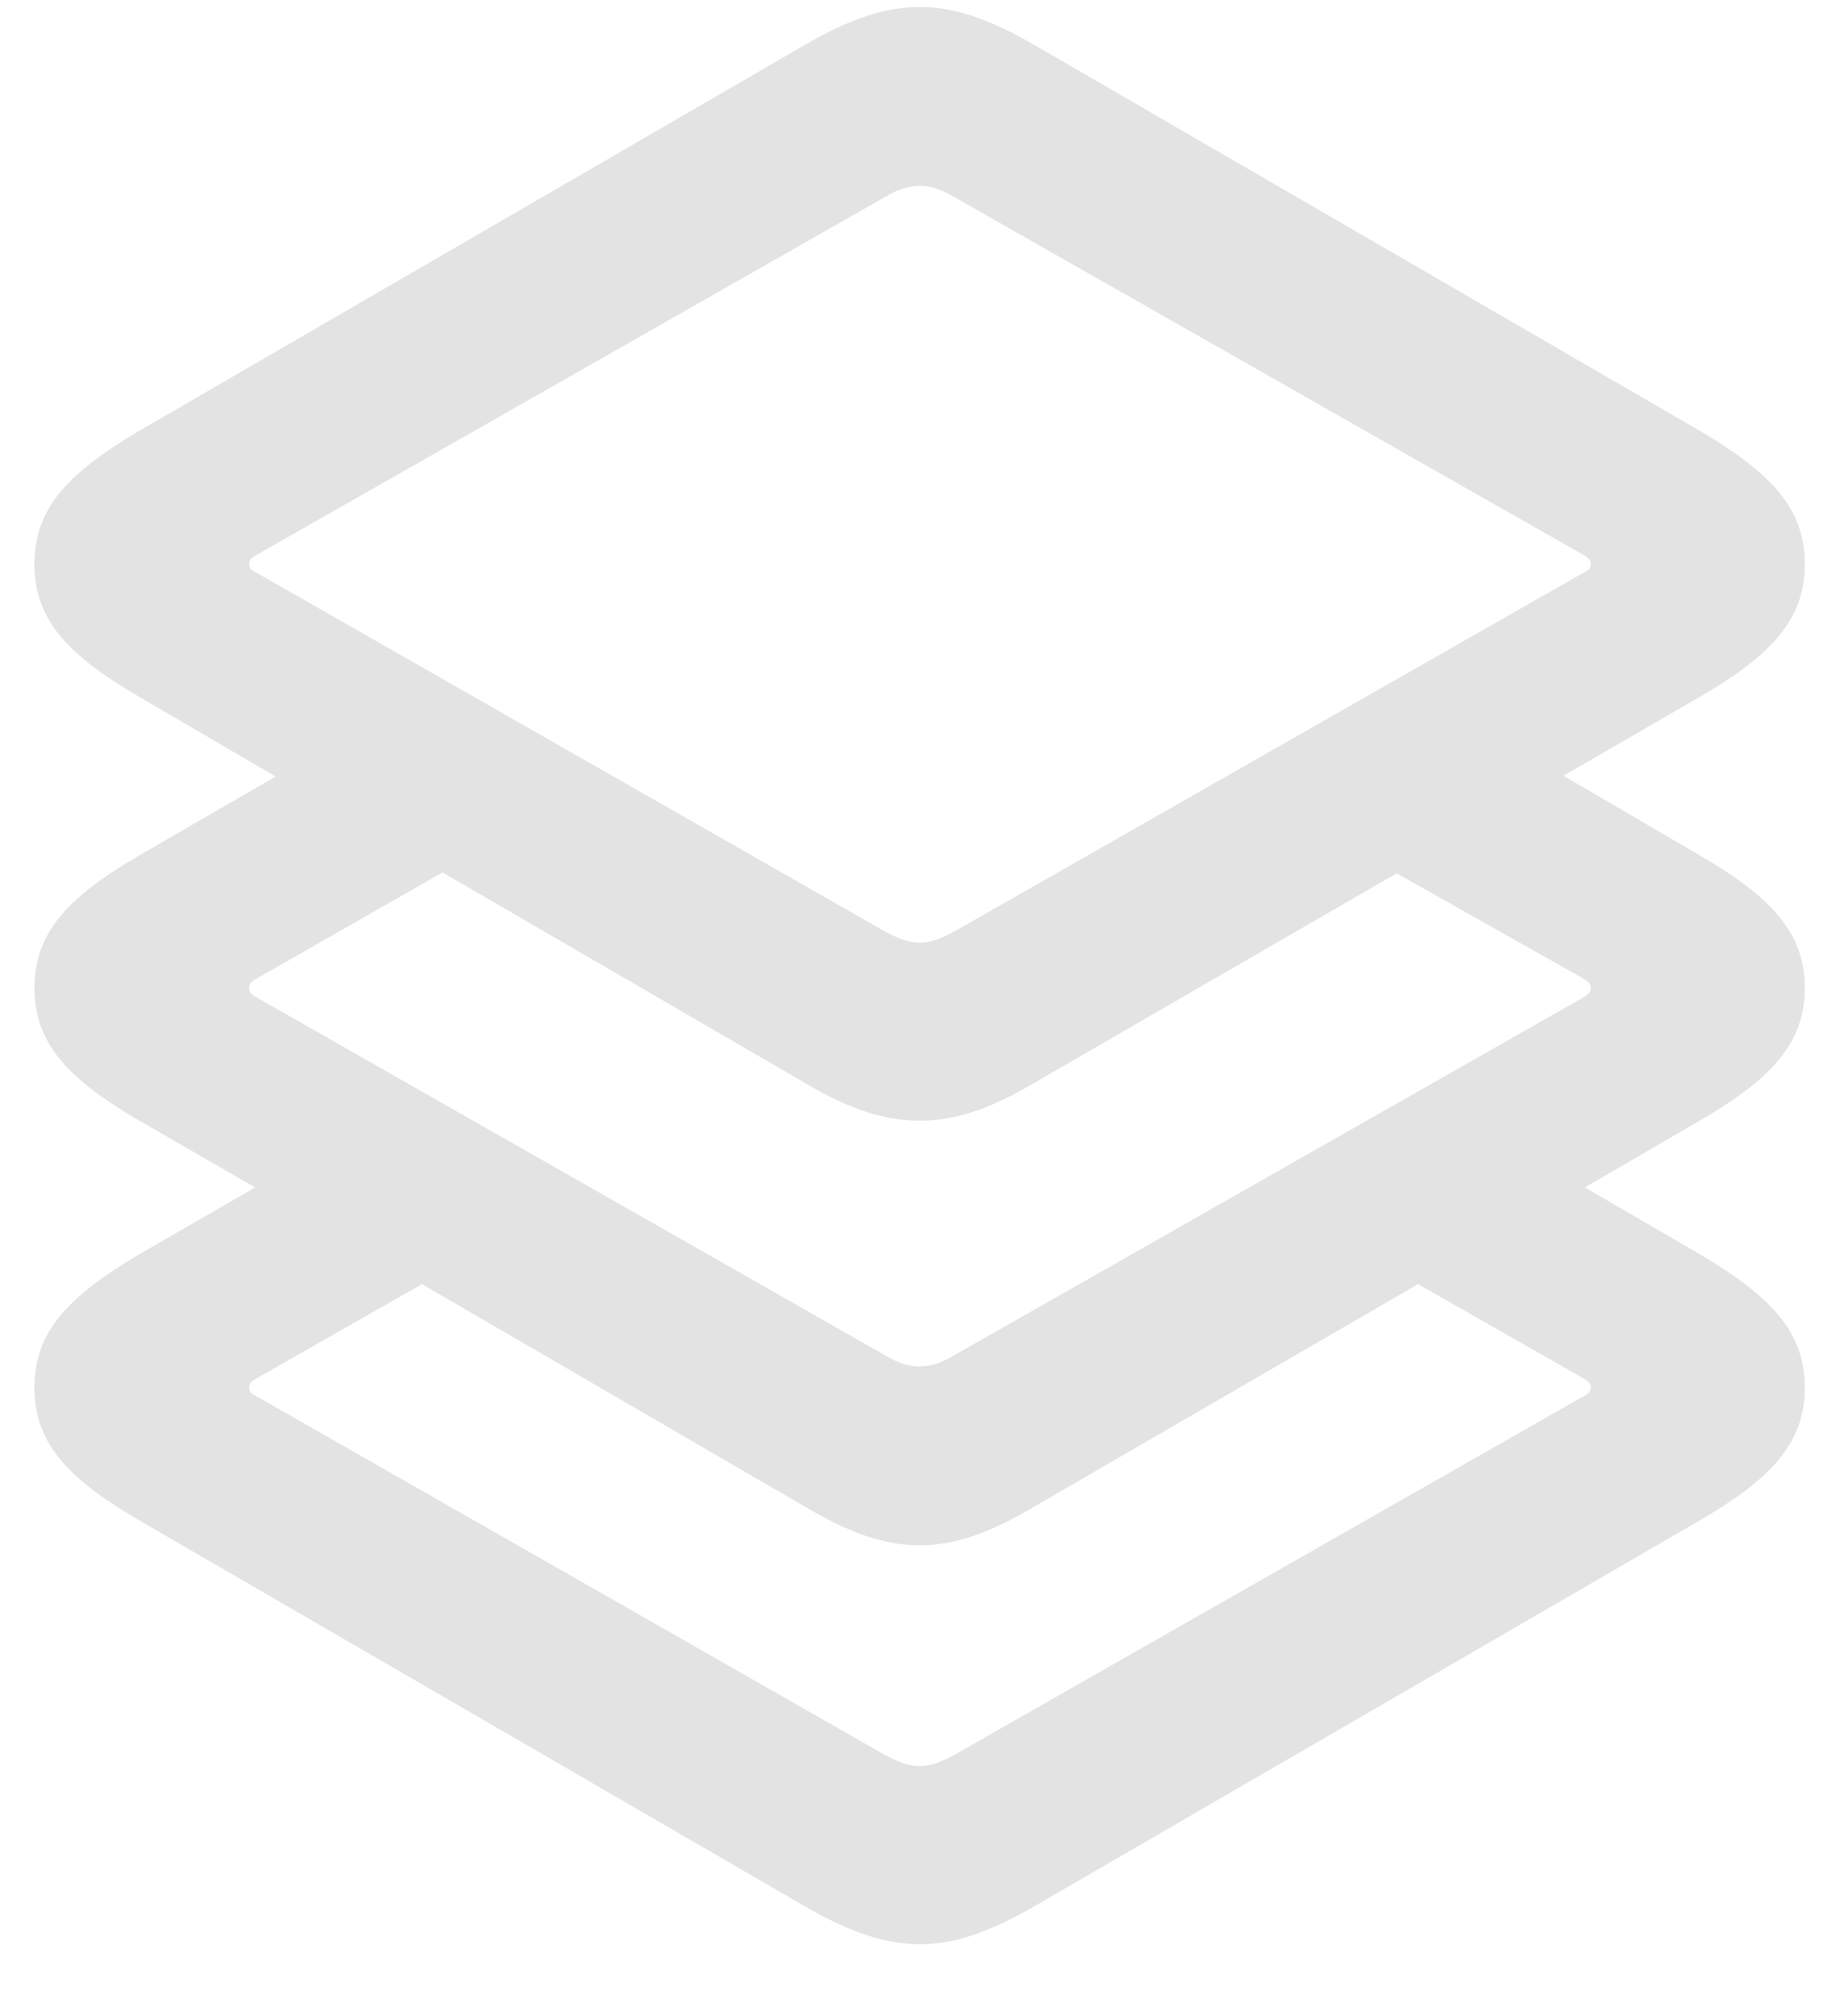 <svg width="21" height="23" viewBox="0 0 21 23" fill="none" xmlns="http://www.w3.org/2000/svg">
<path d="M11.818 21.74C11.31 22.033 10.91 22.18 10.5 22.18C10.08 22.18 9.68 22.033 9.172 21.74L1.574 17.336C0.754 16.857 0.393 16.447 0.393 15.832C0.393 15.207 0.754 14.807 1.574 14.318L2.912 13.547L1.574 12.775C0.754 12.297 0.393 11.887 0.393 11.271C0.393 10.656 0.754 10.246 1.574 9.768L3.146 8.859L1.574 7.941C0.754 7.463 0.393 7.053 0.393 6.438C0.393 5.812 0.754 5.412 1.574 4.924L9.172 0.52C9.68 0.227 10.08 0.08 10.5 0.08C10.91 0.08 11.31 0.227 11.818 0.52L19.416 4.924C20.236 5.412 20.598 5.812 20.598 6.438C20.598 7.053 20.236 7.463 19.416 7.941L17.844 8.85L19.416 9.768C20.236 10.246 20.598 10.656 20.598 11.271C20.598 11.887 20.236 12.297 19.416 12.775L18.088 13.547L19.416 14.318C20.236 14.807 20.598 15.207 20.598 15.832C20.598 16.447 20.236 16.857 19.416 17.336L11.818 21.74ZM10.5 10.754C10.627 10.754 10.744 10.705 10.891 10.627L18.088 6.525C18.127 6.506 18.156 6.477 18.156 6.438C18.156 6.389 18.127 6.369 18.088 6.34L10.891 2.248C10.744 2.16 10.627 2.121 10.5 2.121C10.363 2.121 10.246 2.16 10.1 2.248L2.912 6.34C2.863 6.369 2.844 6.389 2.844 6.438C2.844 6.477 2.863 6.506 2.912 6.525L10.1 10.627C10.246 10.705 10.363 10.754 10.5 10.754ZM10.5 12.785C10.08 12.785 9.68 12.648 9.172 12.346L5.051 9.953L2.912 11.174C2.863 11.203 2.844 11.223 2.844 11.271C2.844 11.32 2.863 11.34 2.912 11.369L10.1 15.461C10.246 15.549 10.363 15.588 10.5 15.588C10.627 15.588 10.744 15.549 10.891 15.461L18.088 11.369C18.127 11.34 18.156 11.32 18.156 11.271C18.156 11.223 18.127 11.203 18.088 11.174L15.94 9.963L11.818 12.346C11.31 12.648 10.91 12.785 10.5 12.785ZM10.1 20.021C10.246 20.1 10.363 20.148 10.5 20.148C10.627 20.148 10.744 20.1 10.891 20.021L18.088 15.92C18.127 15.9 18.156 15.871 18.156 15.832C18.156 15.783 18.127 15.764 18.088 15.734L16.184 14.65L11.818 17.18C11.31 17.482 10.91 17.629 10.5 17.629C10.08 17.629 9.68 17.482 9.172 17.18L4.816 14.65L2.912 15.734C2.863 15.764 2.844 15.783 2.844 15.832C2.844 15.871 2.863 15.9 2.912 15.92L10.1 20.021Z" fill="#E3E3E3"/>
</svg>
